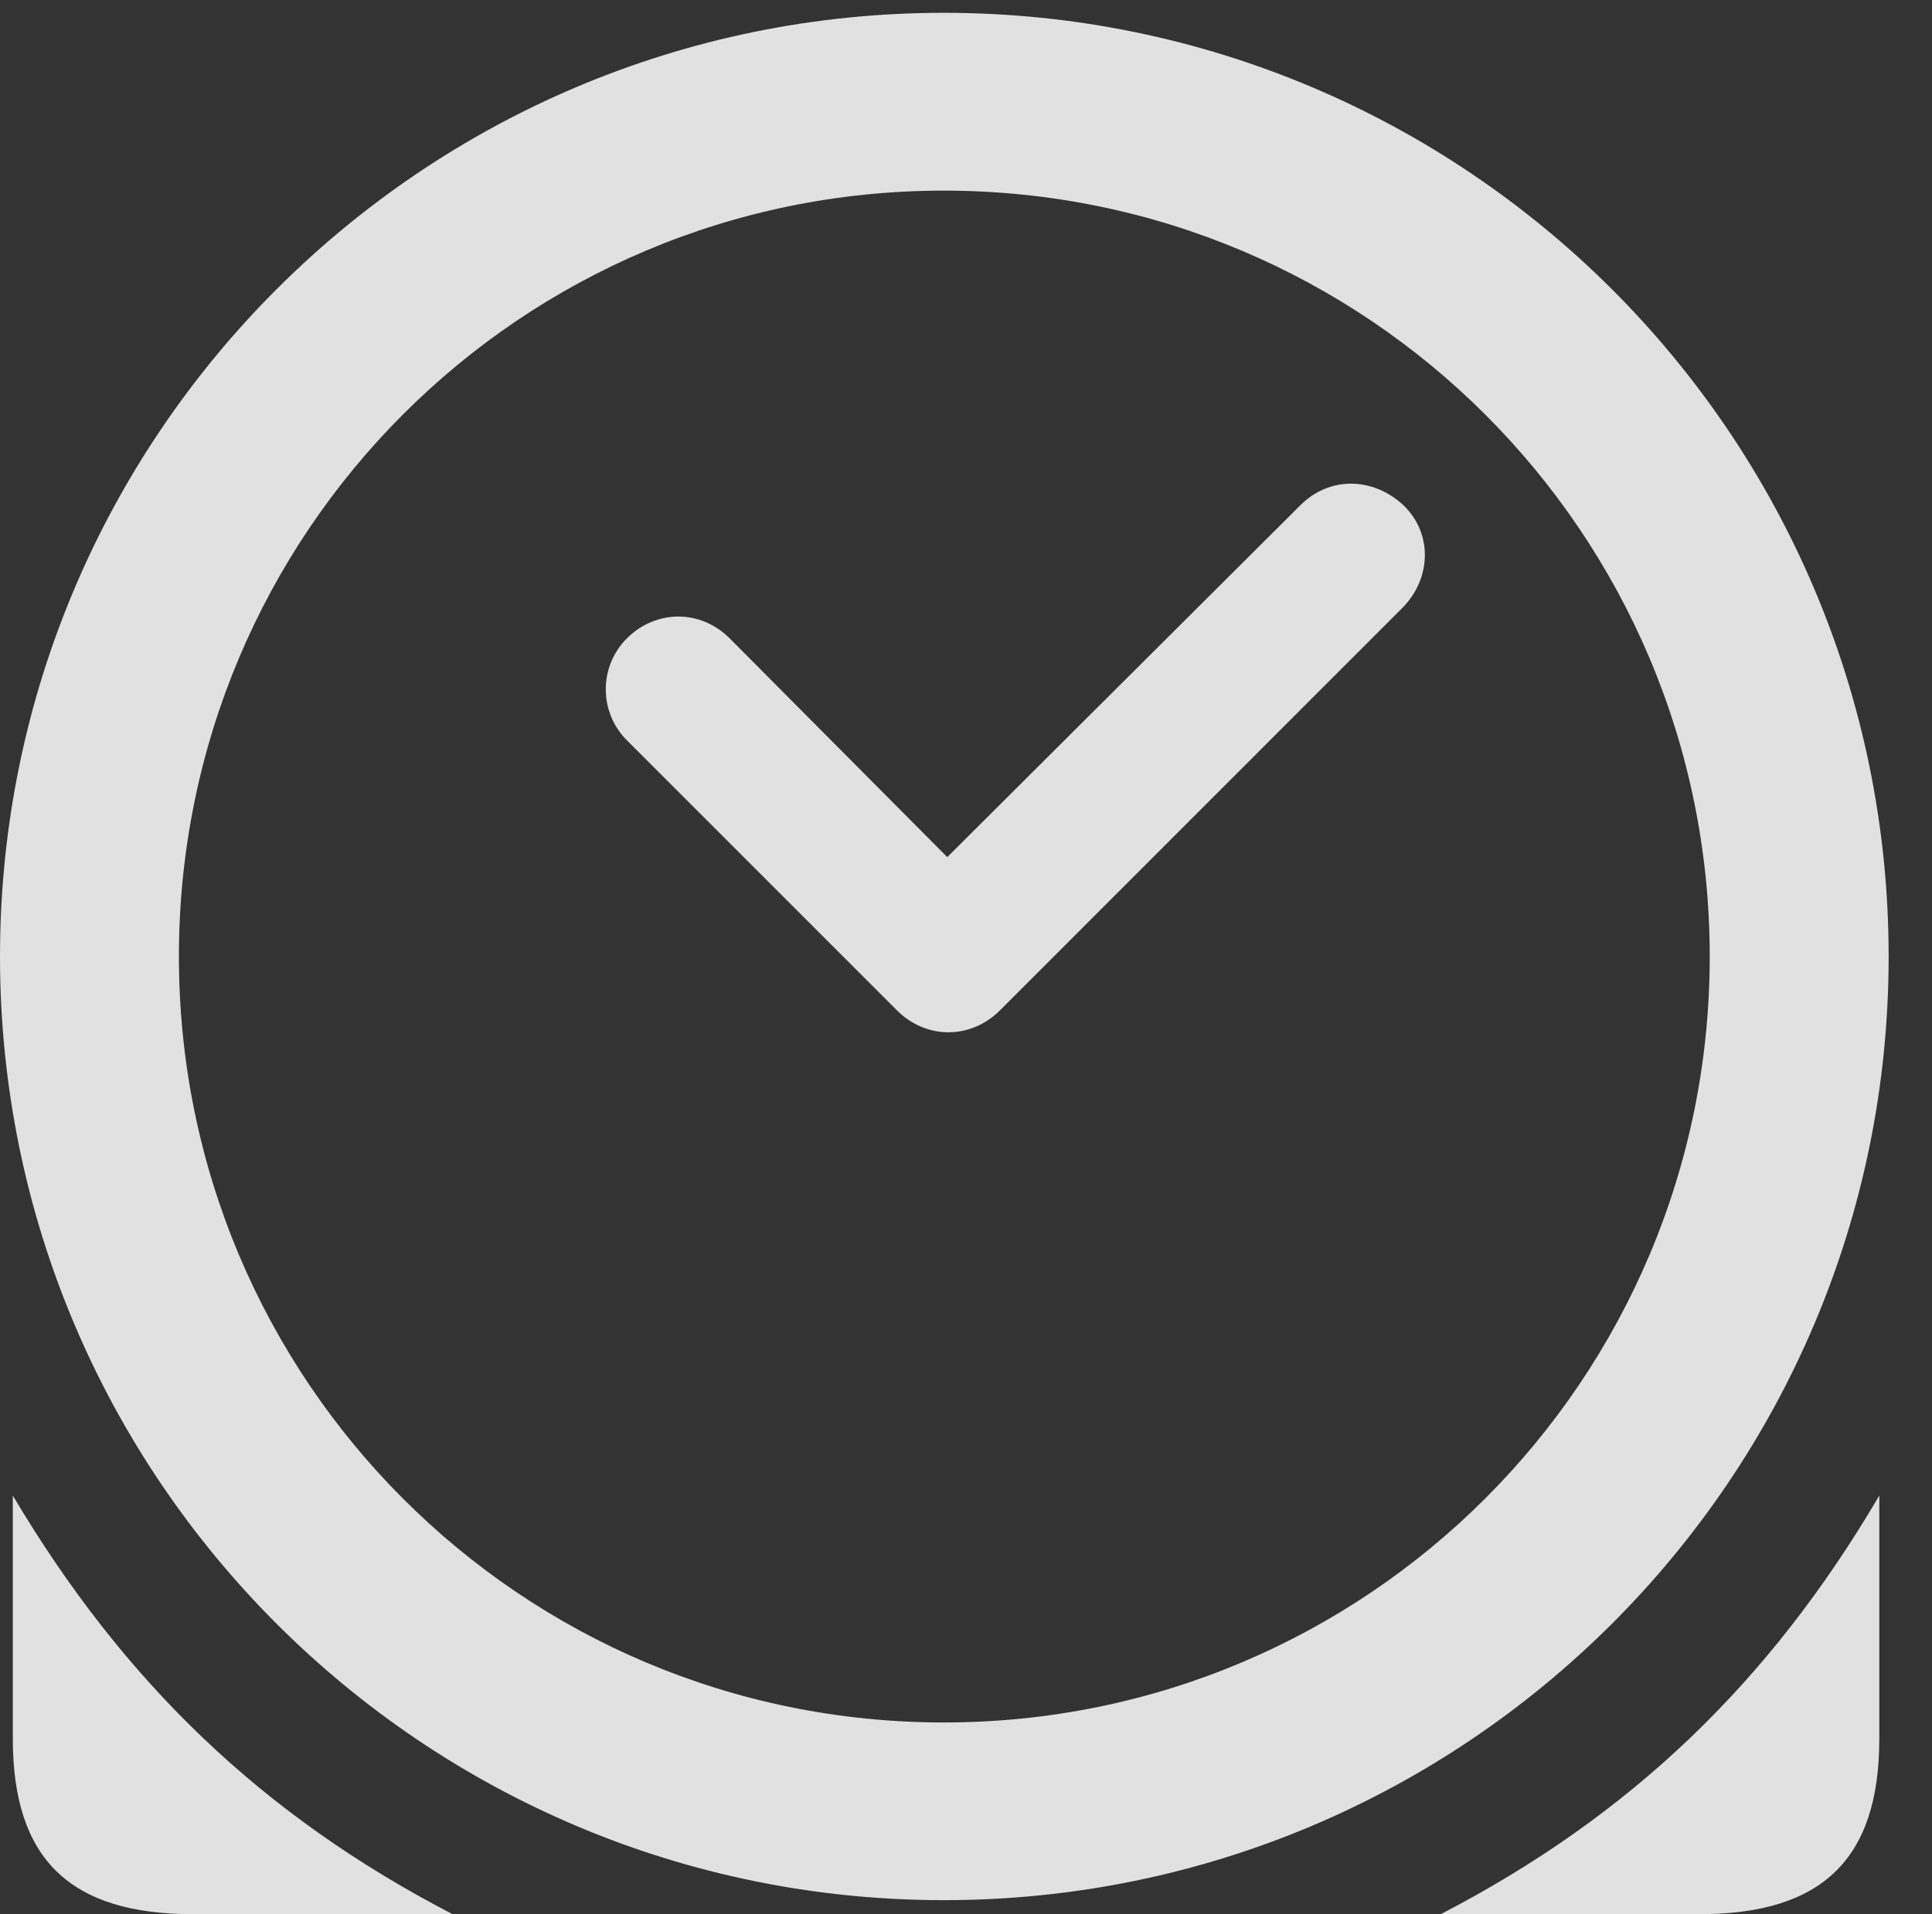 <?xml version="1.0" encoding="UTF-8"?>
<!--Generator: Apple Native CoreSVG 341-->
<!DOCTYPE svg
PUBLIC "-//W3C//DTD SVG 1.1//EN"
       "http://www.w3.org/Graphics/SVG/1.1/DTD/svg11.dtd">
<svg version="1.1" xmlns="http://www.w3.org/2000/svg" xmlns:xlink="http://www.w3.org/1999/xlink" viewBox="0 0 16.133 15.986">
 <rect x="0" y="0" width="16.133" height="15.986" fill="#333333" stroke="none"/>
 <g>
  <rect height="15.986" opacity="0" width="16.133" x="0" y="0"/>
  <path d="M0.107 12.49L0.107 14.521C0.107 15.527 0.586 15.986 1.611 15.986L3.779 15.986C2.197 15.166 1.035 14.053 0.107 12.49ZM15.693 12.49C14.775 14.053 13.613 15.166 12.031 15.986L14.19 15.986C15.215 15.986 15.693 15.527 15.693 14.521ZM7.881 15.869C12.236 15.869 15.771 12.344 15.771 7.988C15.771 3.633 12.236 0.107 7.881 0.107C3.535 0.107 0 3.633 0 7.988C0 12.344 3.535 15.869 7.881 15.869ZM7.881 14.385C4.346 14.385 1.494 11.523 1.494 7.988C1.494 4.453 4.346 1.592 7.881 1.592C11.416 1.592 14.277 4.453 14.277 7.988C14.277 11.523 11.416 14.385 7.881 14.385Z" fill="white" fill-opacity="0.85"/>
  <path d="M5.234 6.182L7.49 8.438C7.734 8.682 8.105 8.682 8.35 8.438L11.719 5.068C11.953 4.824 11.963 4.453 11.719 4.219C11.465 3.984 11.104 3.975 10.859 4.219L7.91 7.158L6.094 5.332C5.85 5.088 5.479 5.088 5.234 5.332C5 5.566 5 5.947 5.234 6.182Z" fill="white" fill-opacity="0.85"/>
 </g>
</svg>

